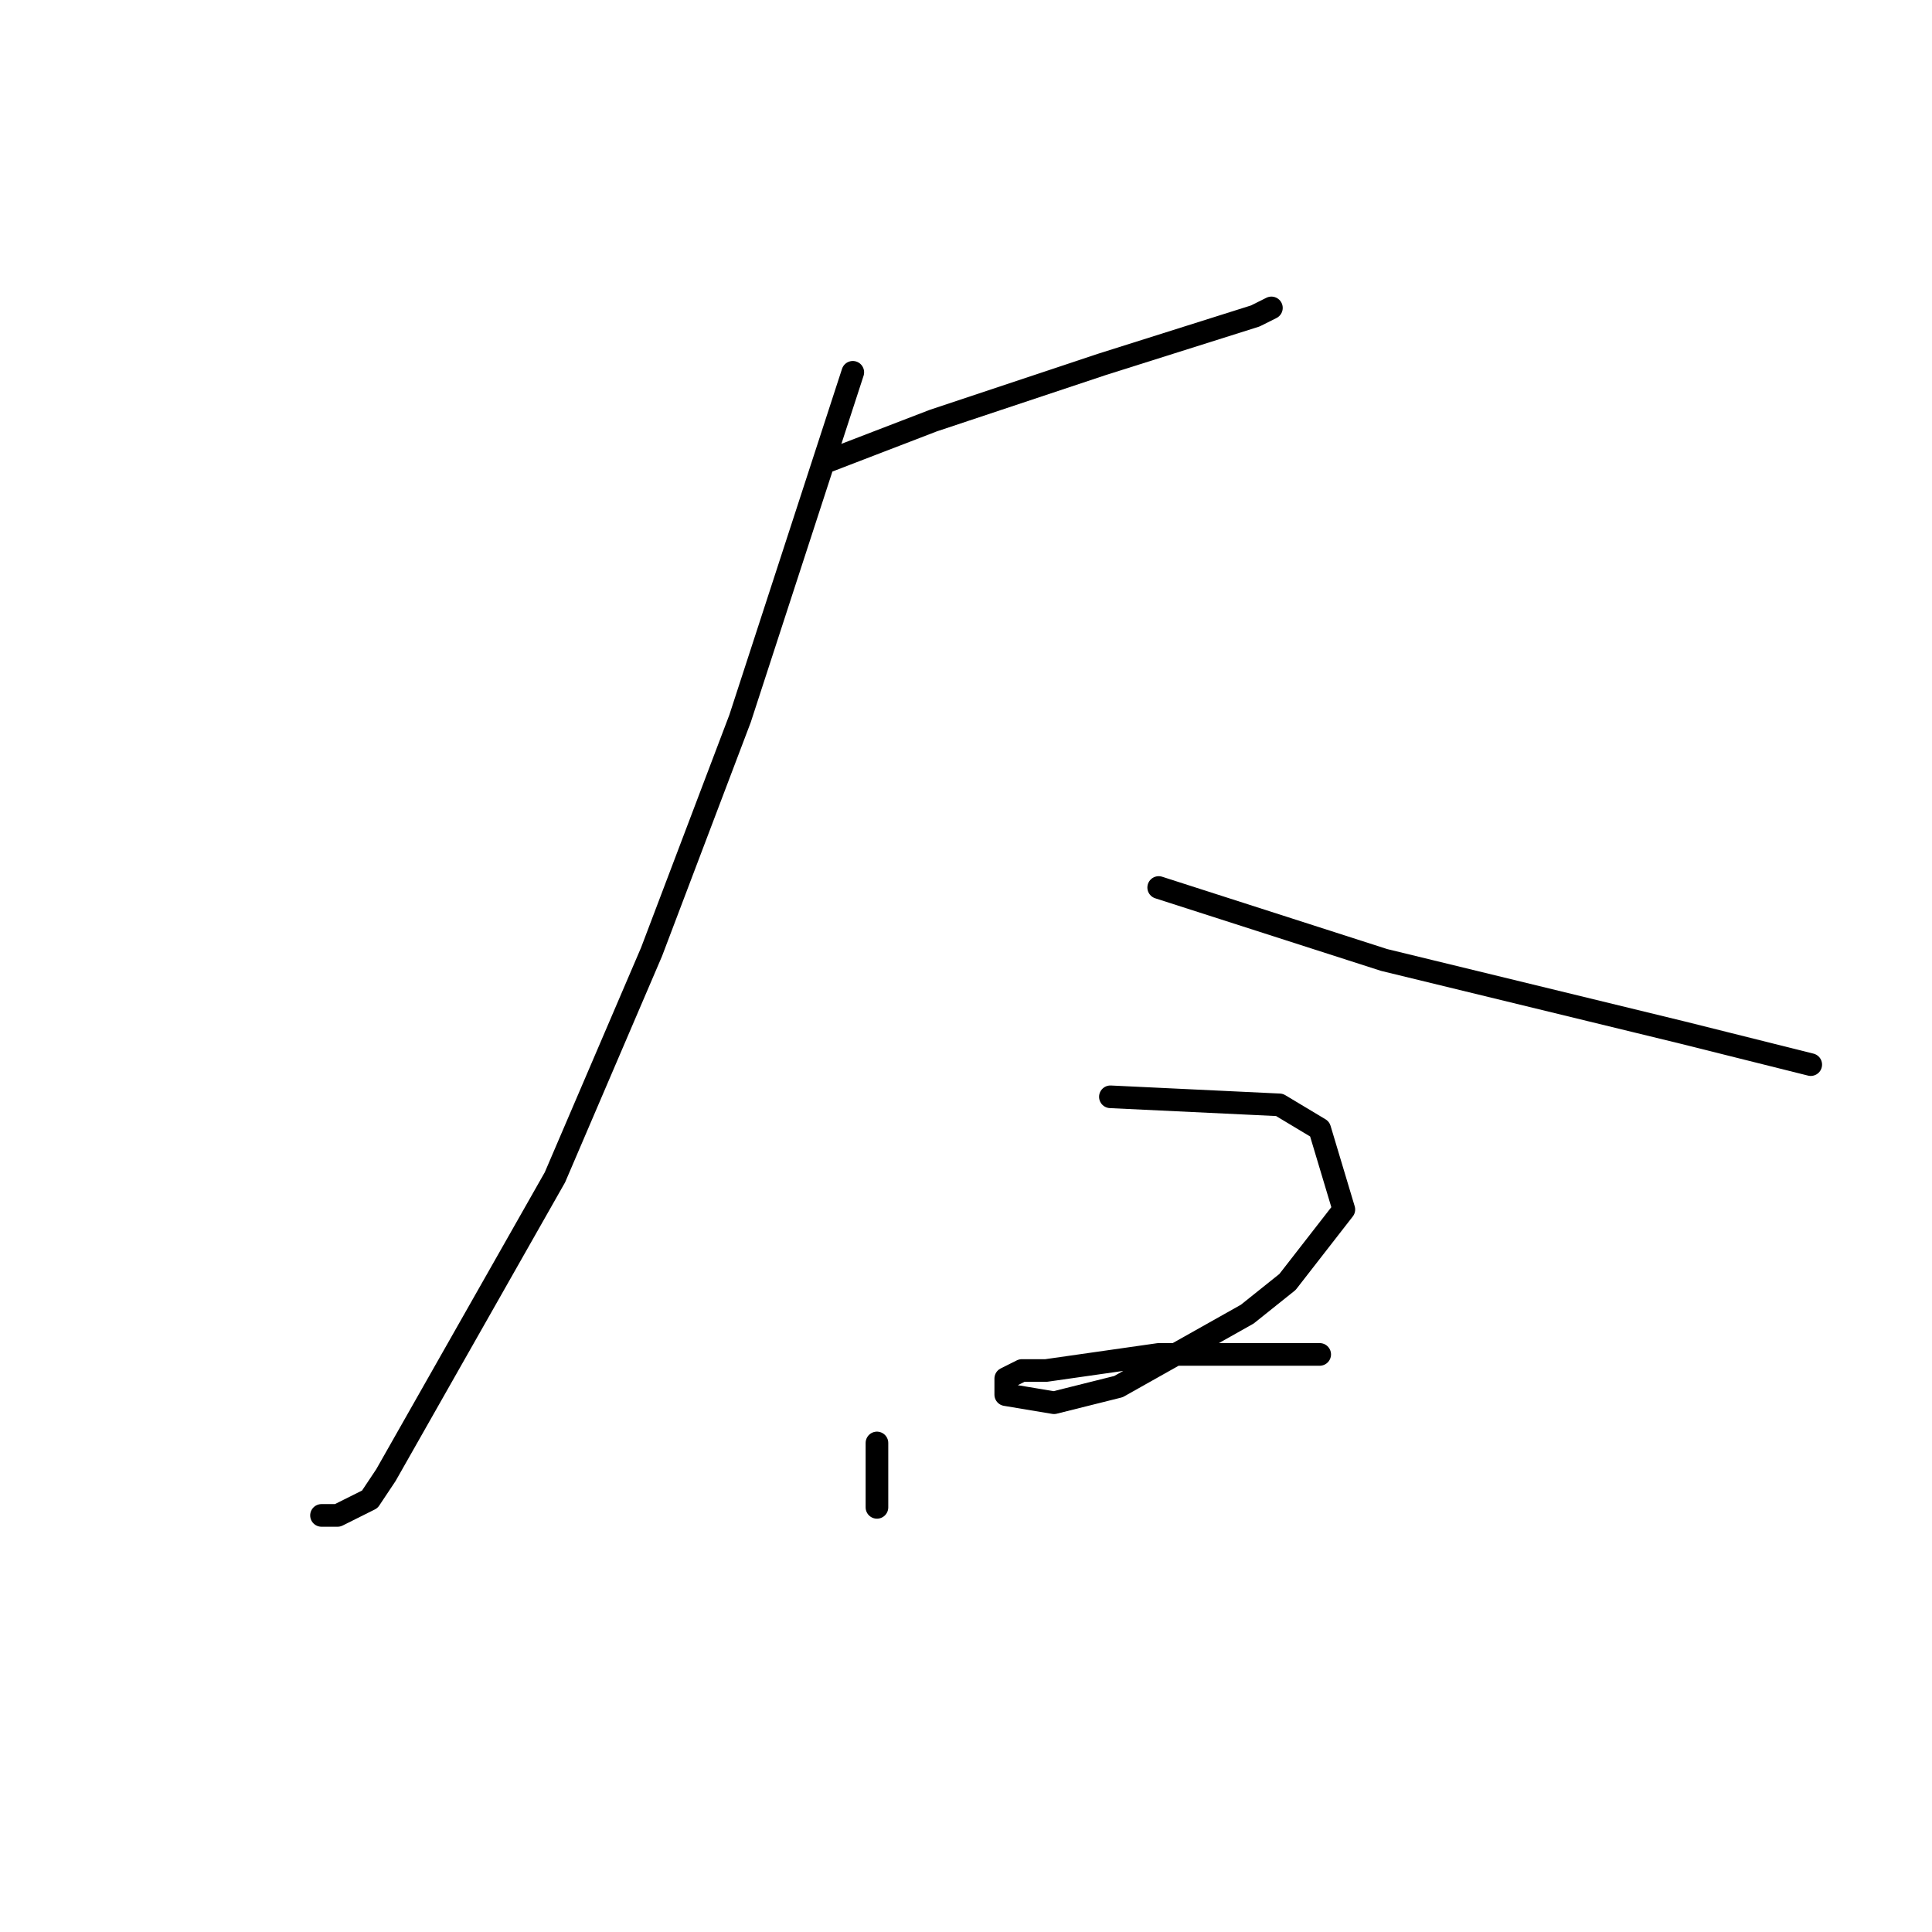 <?xml version="1.0" standalone="no"?>
    <svg width="256" height="256" xmlns="http://www.w3.org/2000/svg" version="1.1">
    <polyline stroke="black" stroke-width="3" stroke-linecap="round" fill="transparent" stroke-linejoin="round" points="109.8 61.067 123.667 55.733 146.067 48.267 166.333 41.867 168.467 40.8 168.467 40.8 " />
        <polyline stroke="black" stroke-width="3" stroke-linecap="round" fill="transparent" stroke-linejoin="round" points="113 49.333 98.067 95.2 86.333 126.133 73.533 156 51.133 195.467 49 198.667 44.733 200.8 42.6 200.8 42.6 200.8 " />
        <polyline stroke="black" stroke-width="3" stroke-linecap="round" fill="transparent" stroke-linejoin="round" points="153.533 117.6 183.4 127.2 222.867 136.8 239.933 141.067 239.933 141.067 " />
        <polyline stroke="black" stroke-width="3" stroke-linecap="round" fill="transparent" stroke-linejoin="round" points="116.2 191.2 116.2 198.667 116.2 199.733 116.2 197.6 116.2 197.6 " />
        <polyline stroke="black" stroke-width="3" stroke-linecap="round" fill="transparent" stroke-linejoin="round" points="147.133 145.333 169.533 146.4 174.867 149.6 178.067 160.267 170.6 169.867 165.267 174.133 148.2 183.733 139.667 185.867 133.267 184.8 133.267 182.667 135.4 181.6 138.6 181.6 153.533 179.467 166.333 179.467 174.867 179.467 174.867 179.467 " />
        </svg>